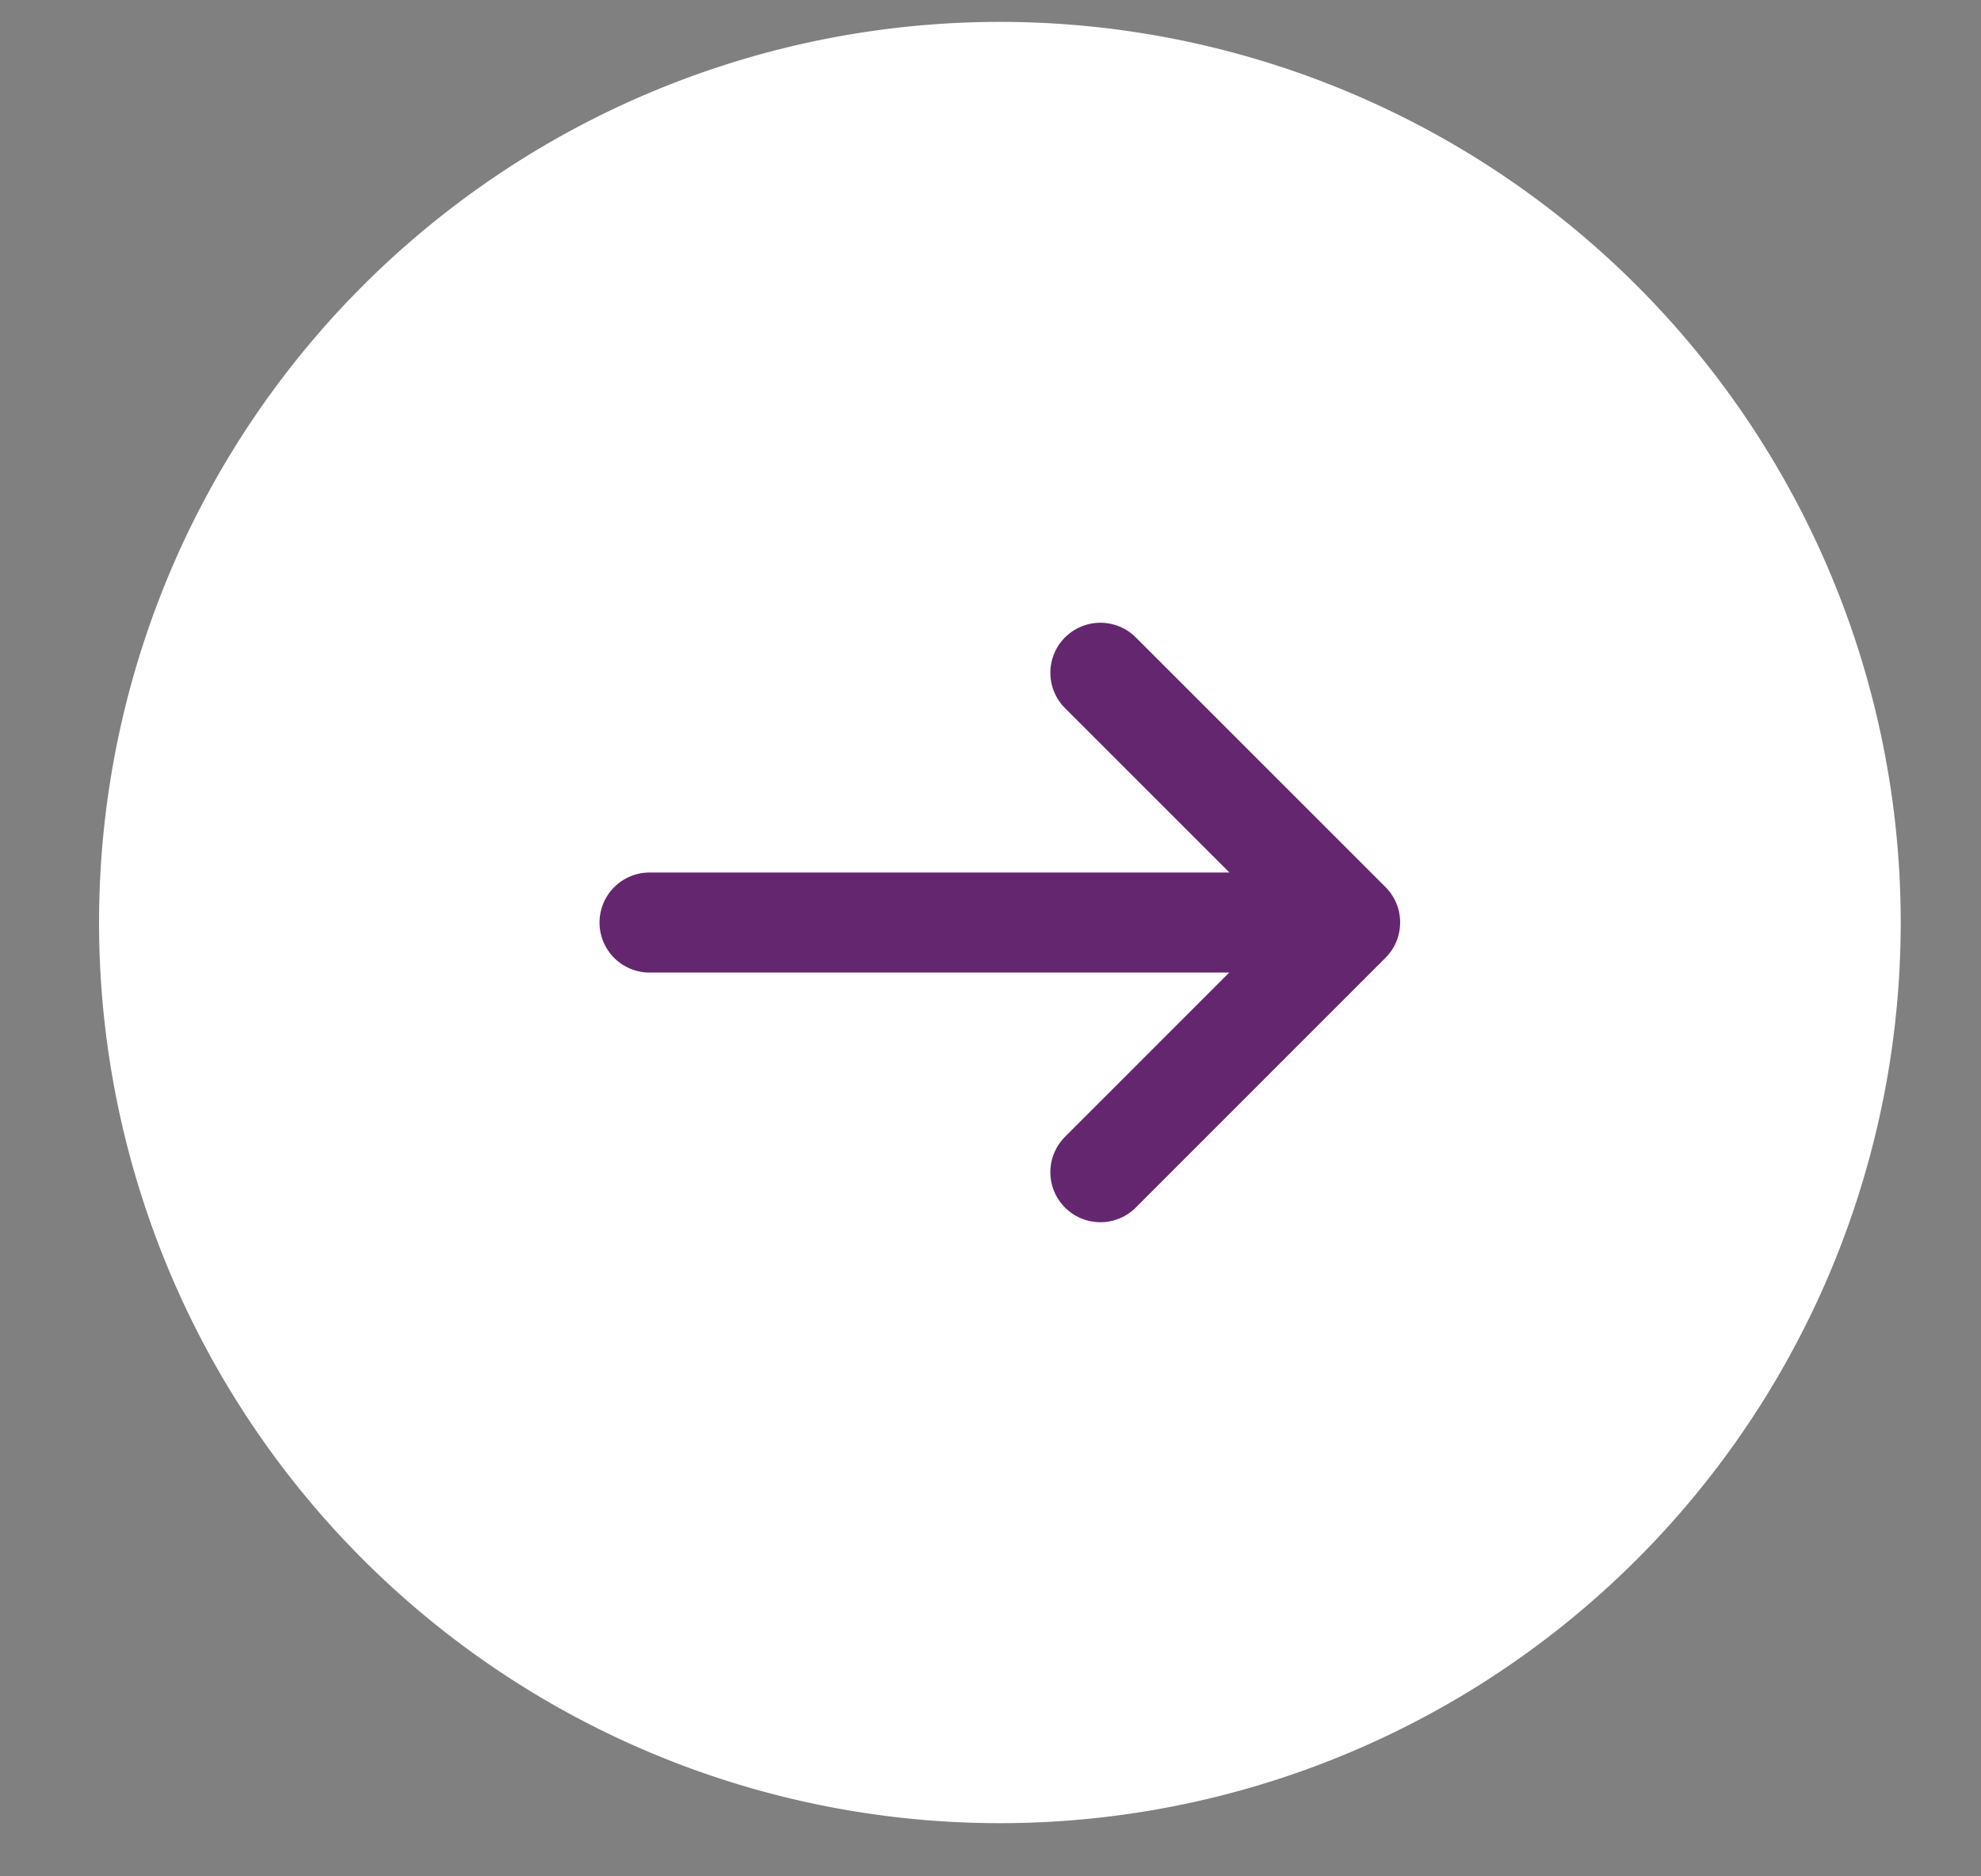 <svg width="19" height="18" xmlns="http://www.w3.org/2000/svg"><rect width="100%" height="100%" fill="#808080" stroke="none"/><g fill="none" fill-rule="evenodd"><path d="M9.59.21a8.64 8.64 0 1 1 0 17.28 8.64 8.64 0 0 1 0-17.28Z" fill="#FFF"/><path d="m10.554 11.245 2.395-2.396-2.395-2.395M6.23 8.85h5.75" stroke="#64276F" stroke-width=".96" stroke-linecap="round" stroke-linejoin="round"/></g></svg>